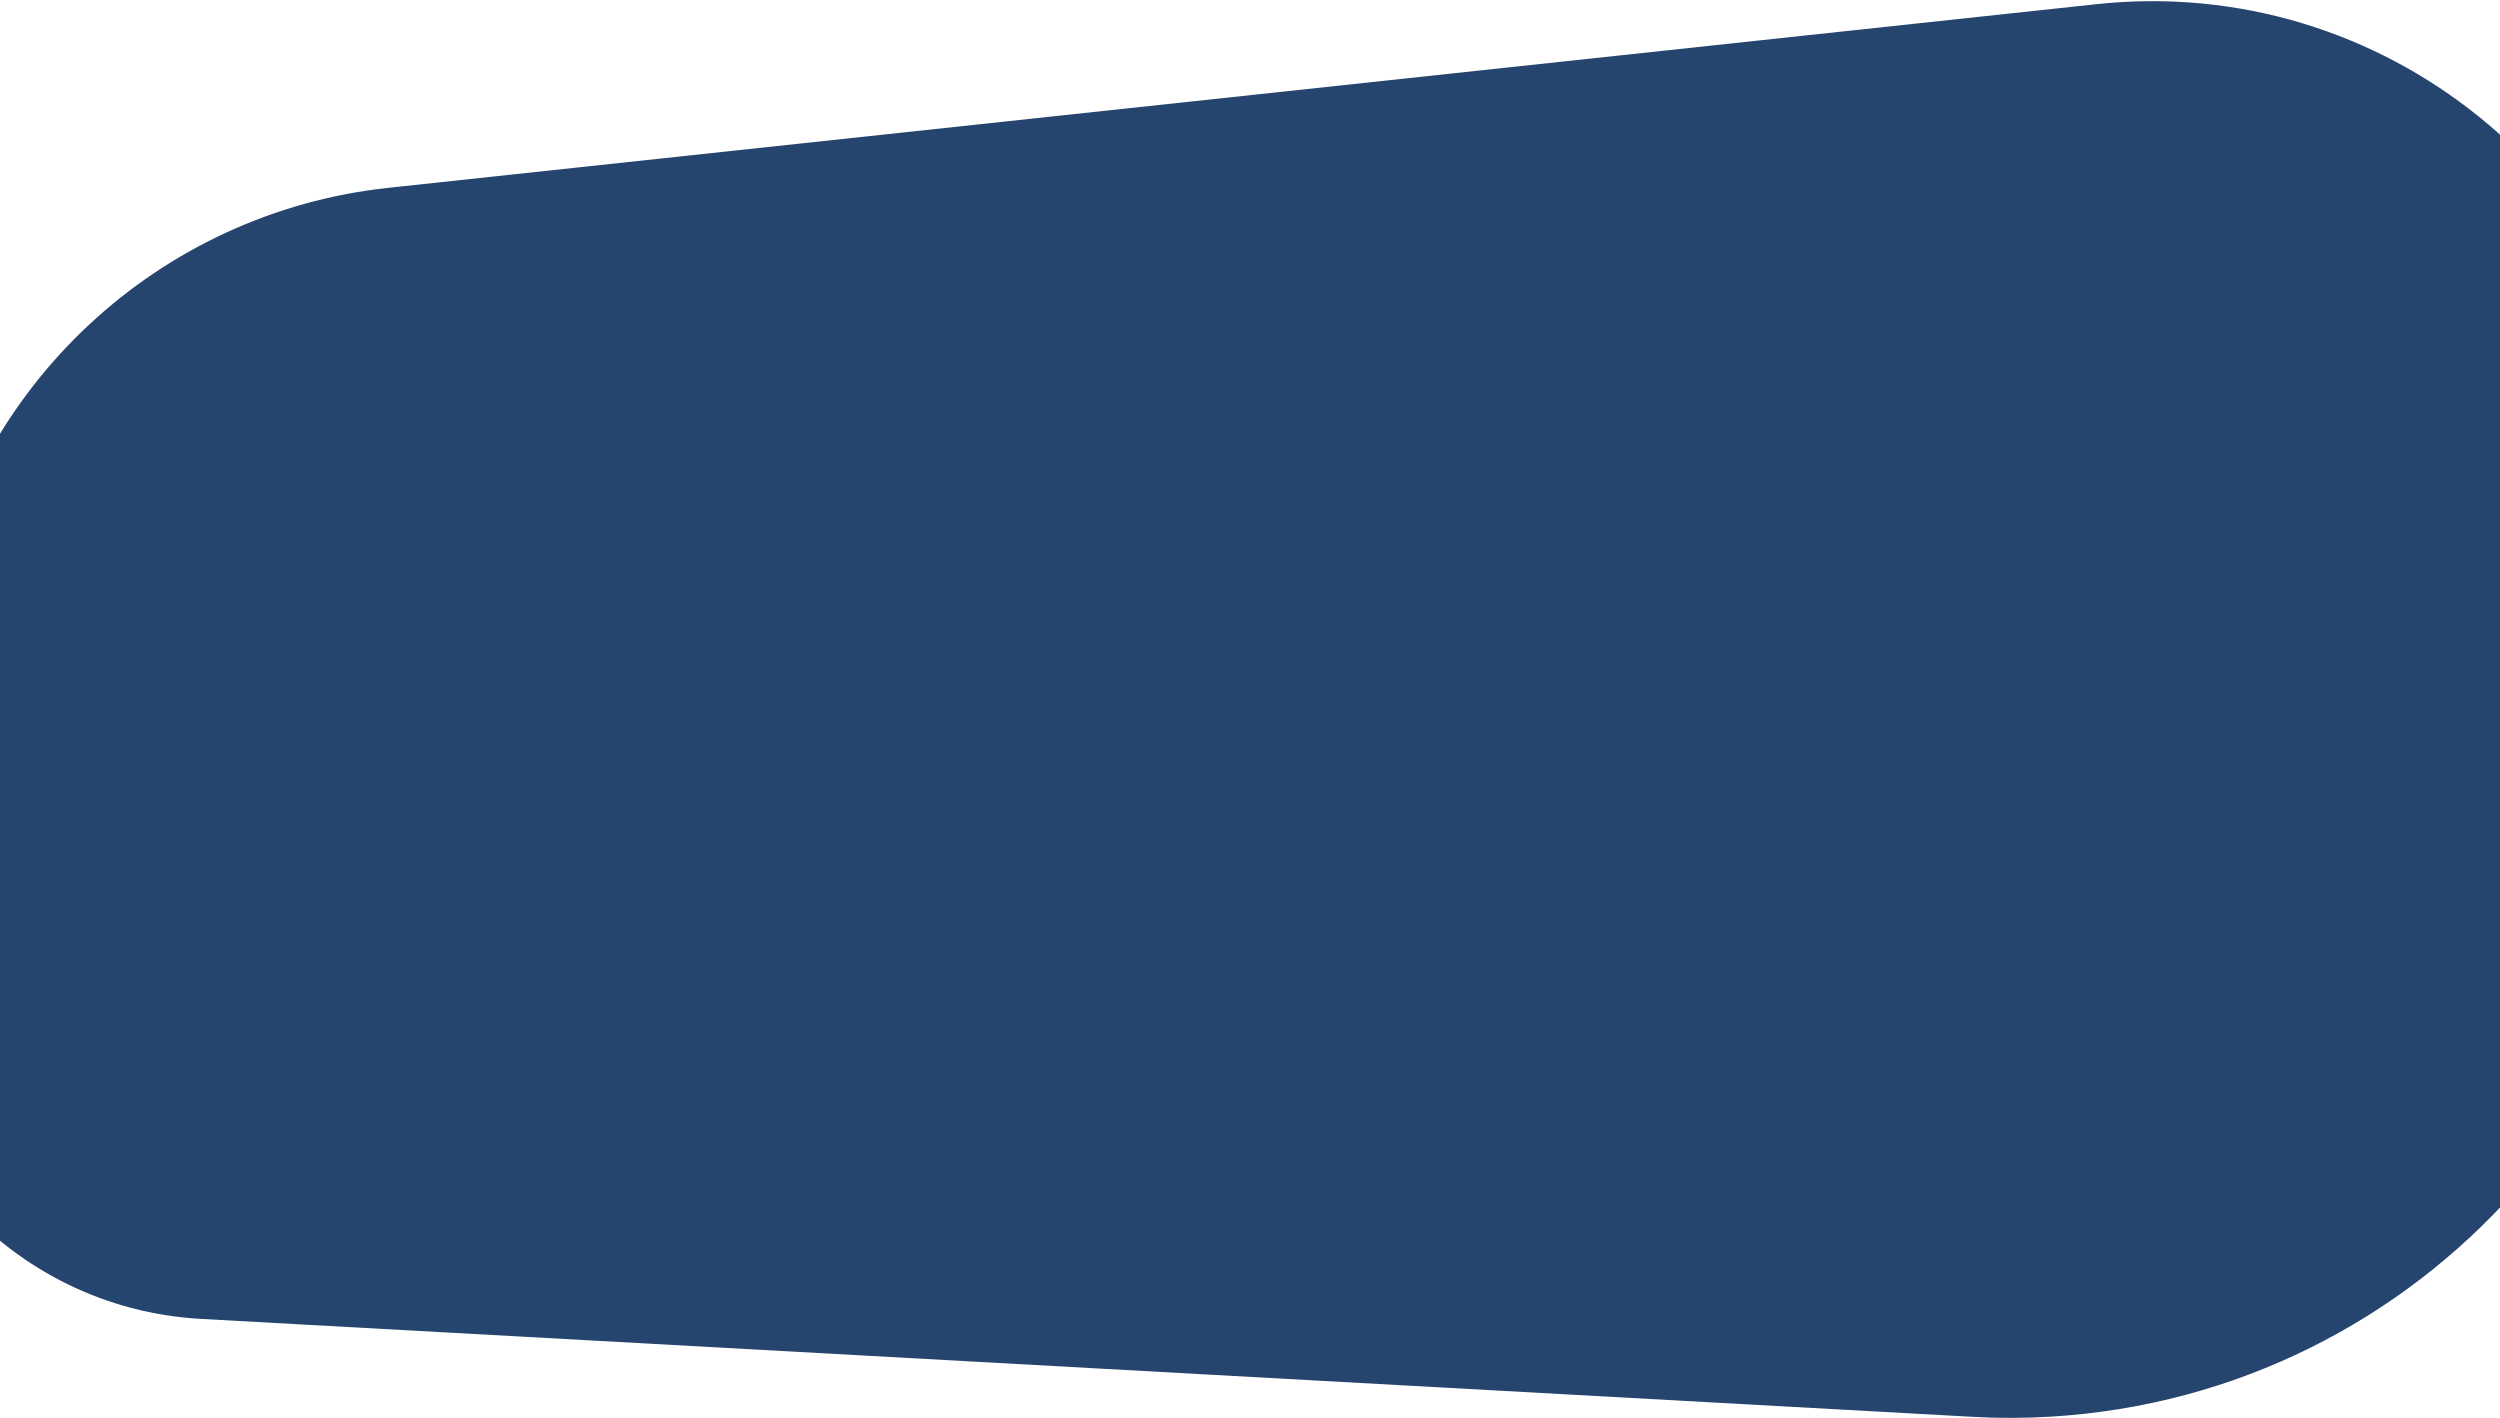 <?xml version="1.0" encoding="utf-8"?>
<!-- Generator: Adobe Illustrator 16.0.0, SVG Export Plug-In . SVG Version: 6.00 Build 0)  -->
<!DOCTYPE svg PUBLIC "-//W3C//DTD SVG 1.1//EN" "http://www.w3.org/Graphics/SVG/1.1/DTD/svg11.dtd">
<svg version="1.1" id="Layer_1" xmlns="http://www.w3.org/2000/svg" xmlns:xlink="http://www.w3.org/1999/xlink" x="0px" y="0px"
	 width="1440px" height="817px" viewBox="0 0 1440 817" enable-background="new 0 0 1440 817" xml:space="preserve">
<path fill="#25456E" d="M-69.994,524.876l30.616-171.288c23.45-131.192,130.66-231.171,263.168-245.417L1207.452,2.415
	c164.684-17.706,312.54,101.444,330.246,266.128c0.505,4.699,0.896,9.41,1.182,14.128l7.297,121.83
	c12.843,214.424-150.571,398.661-364.995,411.504c-14.893,0.895-29.822,0.926-44.722,0.104l-1020.672-56.42
	C5.534,753.593-78.904,659.274-72.809,549.021C-72.361,540.923-71.421,532.86-69.994,524.876L-69.994,524.876z"/>
</svg>
